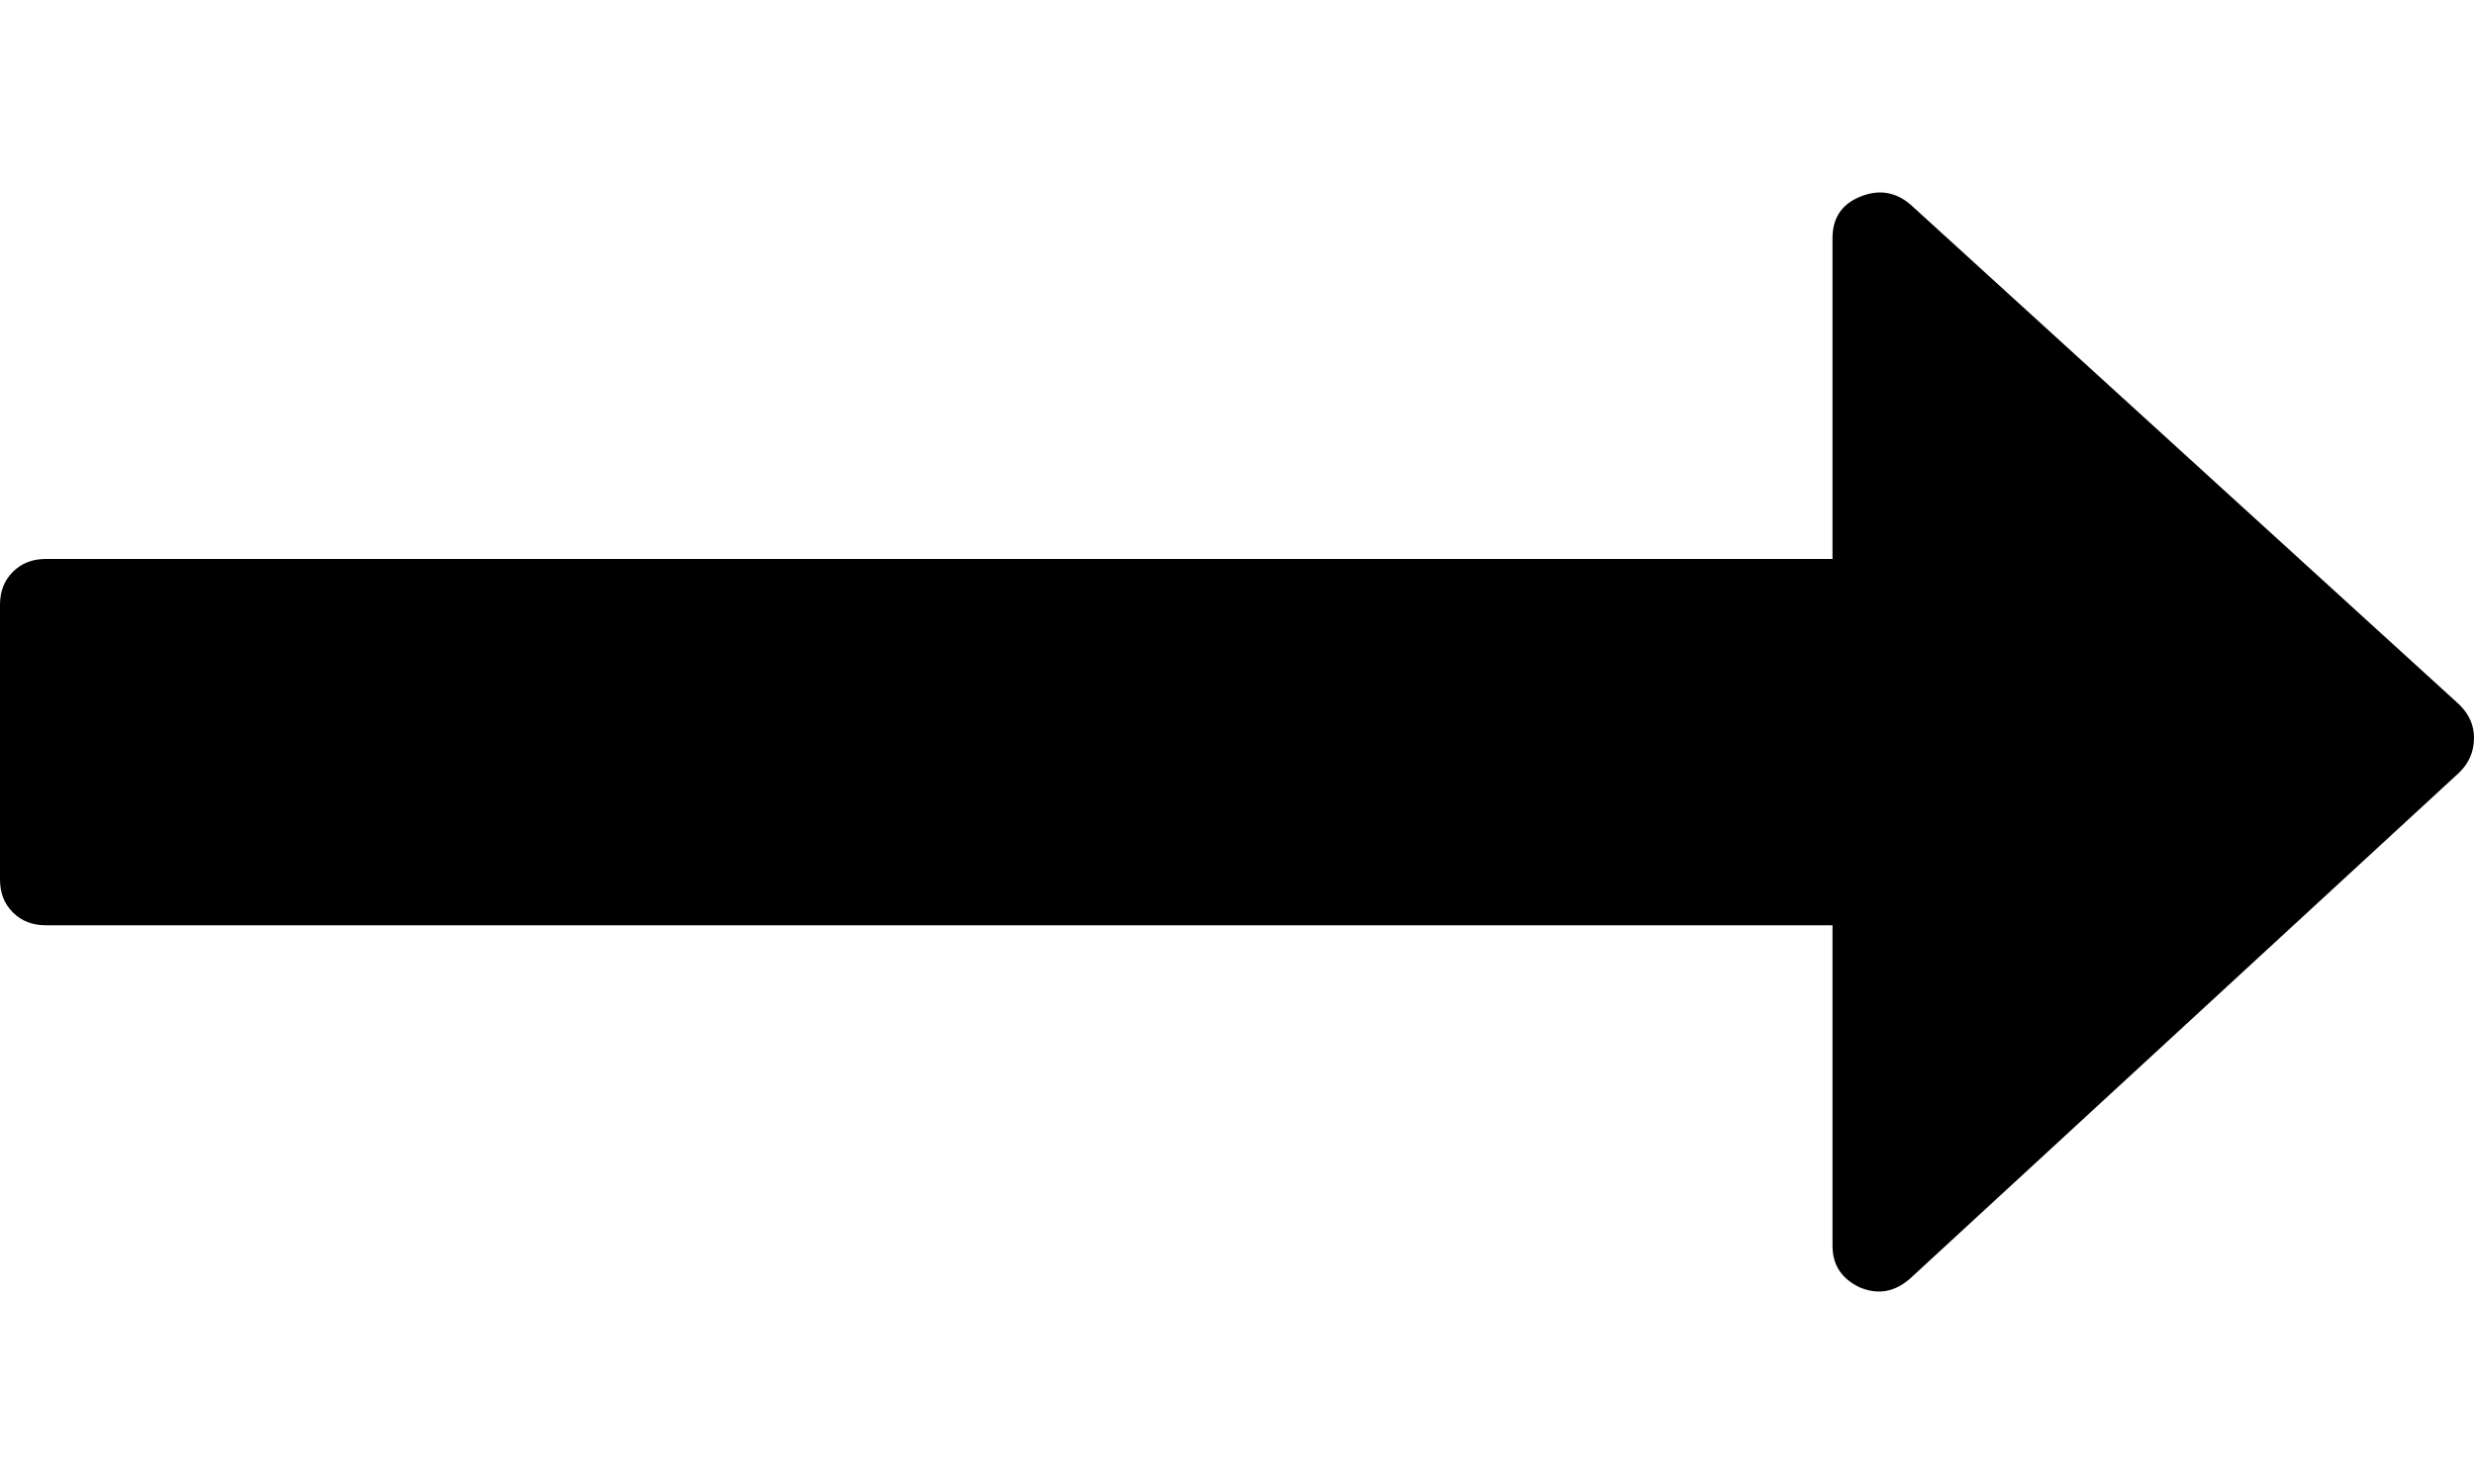 <svg width="10" height="6" viewBox="0 0 10 6" fill="none" xmlns="http://www.w3.org/2000/svg">
  <path d="M9.942 2.85L7.72 0.825C7.658 0.774 7.591 0.765 7.517 0.796C7.444 0.826 7.407 0.882 7.407 0.963V2.26H0.185C0.131 2.26 0.087 2.277 0.052 2.312C0.017 2.347 0 2.391 0 2.445V3.556C0 3.61 0.017 3.654 0.052 3.689C0.087 3.724 0.131 3.741 0.185 3.741H7.407V5.037C7.407 5.115 7.444 5.17 7.517 5.205C7.591 5.236 7.658 5.224 7.72 5.17L9.942 3.122C9.981 3.083 10 3.037 10 2.983C10 2.933 9.981 2.889 9.942 2.85Z" fill="black"/>
</svg>

